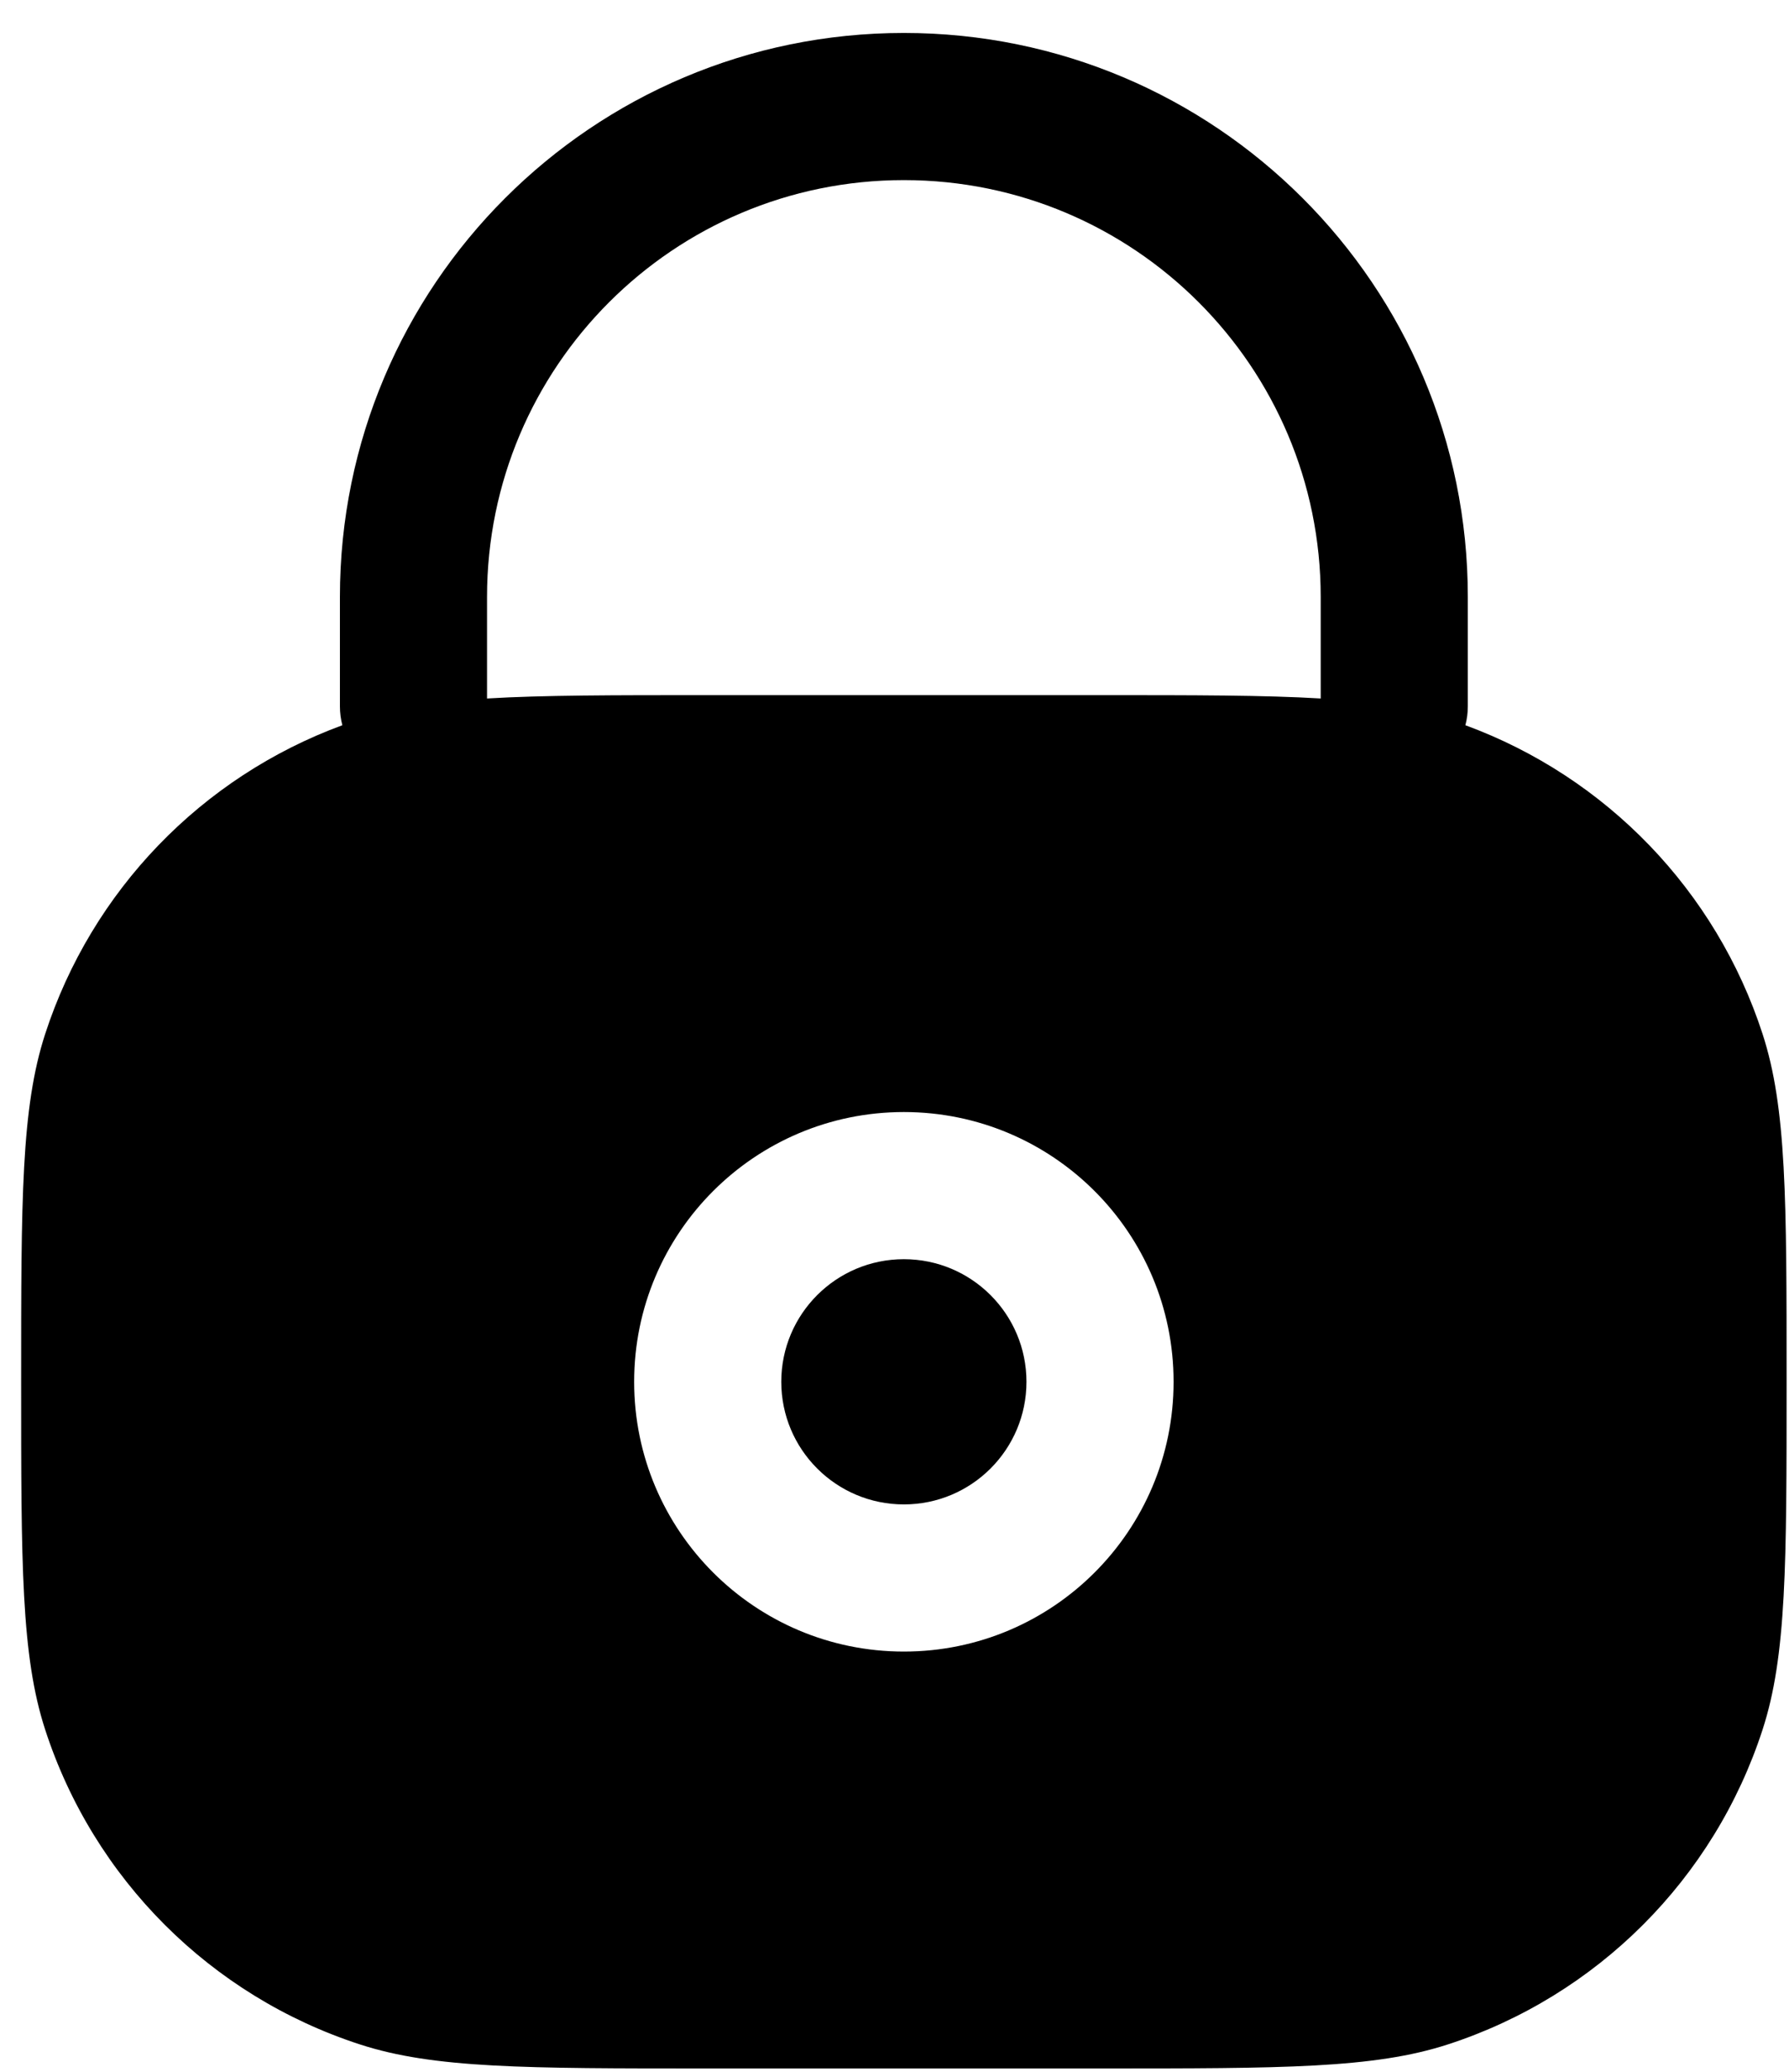 <svg xmlns="http://www.w3.org/2000/svg"
  viewBox="0 0 38 44">
  <path
    d="M16.595 29.346C16.595 27.908 17.761 26.742 19.199 26.742C20.637 26.742 21.803 27.908 21.803 29.346C21.803 30.784 20.637 31.95 19.199 31.95C17.761 31.95 16.595 30.784 16.595 29.346Z"
    fill="currentColor" />
  <path fill-rule="evenodd" clip-rule="evenodd"
    d="M19.199 0.7C12.583 0.7 7.22 6.063 7.22 12.679V15C7.22 15.139 7.238 15.274 7.272 15.402C4.281 16.502 1.949 18.915 0.959 21.96C0.449 23.529 0.449 25.468 0.449 29.346C0.449 33.224 0.449 35.163 0.959 36.732C1.989 39.903 4.476 42.389 7.647 43.419C9.216 43.929 11.155 43.929 15.033 43.929H23.366C27.244 43.929 29.182 43.929 30.752 43.419C33.923 42.389 36.409 39.903 37.439 36.732C37.949 35.163 37.949 33.224 37.949 29.346C37.949 25.468 37.949 23.529 37.439 21.96C36.45 18.915 34.118 16.502 31.126 15.402C31.16 15.274 31.178 15.139 31.178 15V12.679C31.178 6.063 25.815 0.7 19.199 0.7ZM23.366 14.763C25.377 14.763 26.866 14.763 28.053 14.834V12.679C28.053 7.789 24.089 3.825 19.199 3.825C14.309 3.825 10.345 7.789 10.345 12.679V14.834C11.532 14.763 13.021 14.763 15.033 14.763H23.366ZM13.47 29.346C13.47 26.182 16.035 23.617 19.199 23.617C22.363 23.617 24.928 26.182 24.928 29.346C24.928 32.51 22.363 35.075 19.199 35.075C16.035 35.075 13.47 32.51 13.47 29.346Z"
    fill="currentColor" />
</svg>